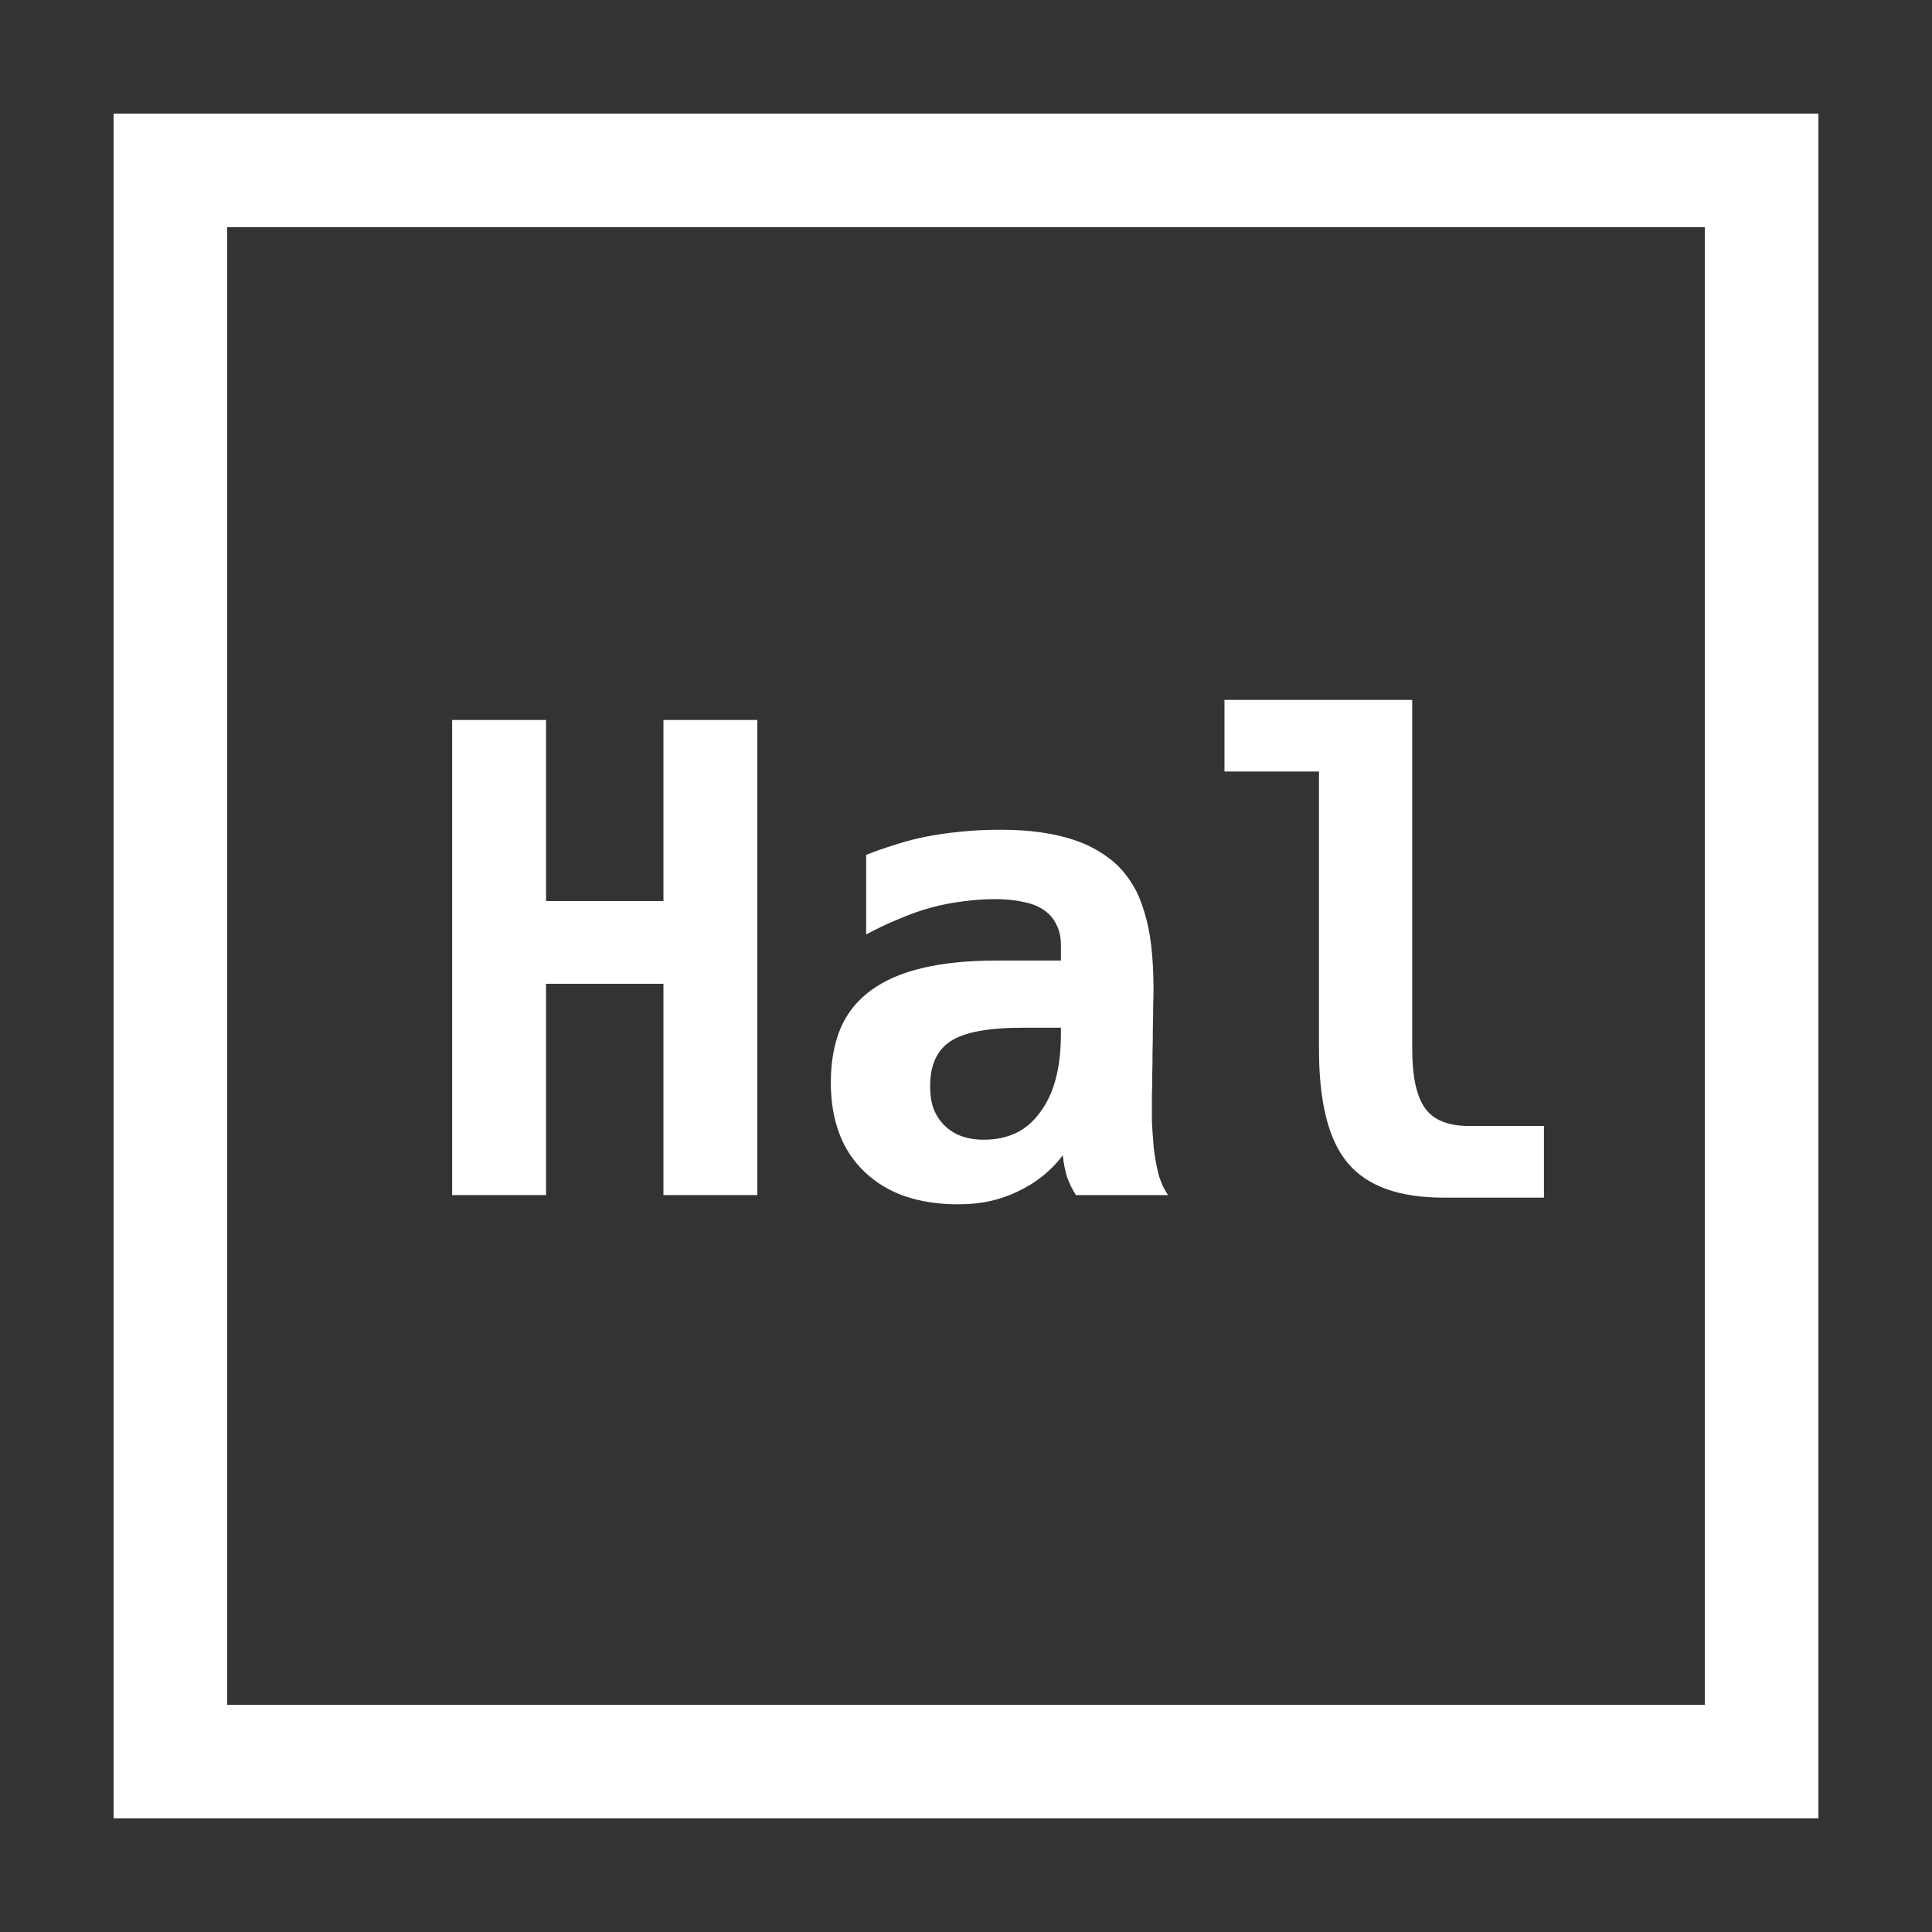 <?xml version="1.0" encoding="UTF-8" standalone="no"?>
<!-- Created with Inkscape (http://www.inkscape.org/) -->

<svg
   xmlns:dc="http://purl.org/dc/elements/1.1/"
   xmlns:cc="http://creativecommons.org/ns#"
   xmlns:rdf="http://www.w3.org/1999/02/22-rdf-syntax-ns#"
   xmlns:svg="http://www.w3.org/2000/svg"
   xmlns="http://www.w3.org/2000/svg"
   xmlns:sodipodi="http://sodipodi.sourceforge.net/DTD/sodipodi-0.dtd"
   xmlns:inkscape="http://www.inkscape.org/namespaces/inkscape"
   width="204.094"
   height="204.094"
   viewBox="0 0 204.094 204.094"
   id="svg5341"
   version="1.1"
   inkscape:version="0.91 r13725"
   sodipodi:docname="Logo_small_white.svg"
   inkscape:export-filename="/home/moe/Dokumente/Hal/Logo/Logo_small_white.svg.png"
   inkscape:export-xdpi="71"
   inkscape:export-ydpi="71">
  <rect x="0" y="0" width="204.094" height="204.094" fill="#333333" stroke="none"/>
  <sodipodi:namedview
     id="base"
     pagecolor="#000000"
     bordercolor="#666666"
     borderopacity="1.0"
     inkscape:pageopacity="0"
     inkscape:pageshadow="2"
     inkscape:zoom="4.1304486"
     inkscape:cx="102.04703"
     inkscape:cy="102.04703"
     inkscape:document-units="px"
     inkscape:current-layer="layer1"
     showgrid="false"
     fit-margin-top="12"
     fit-margin-left="12"
     fit-margin-right="12"
     fit-margin-bottom="12"
     units="px"
     inkscape:window-width="1680"
     inkscape:window-height="1022"
     inkscape:window-x="1600"
     inkscape:window-y="0"
     inkscape:window-maximized="1" />
  <defs
     id="defs5343" />
  <g
     transform="translate(-340.81,-527.458)"
     id="layer1"
     inkscape:groupmode="layer"
     inkscape:label="Ebene 1">
    <g
       id="g5366">
      <rect
         style="display:inline;fill:none;fill-opacity:1;fill-rule:evenodd;stroke:#ffffff;stroke-width:12;stroke-linecap:butt;stroke-linejoin:miter;stroke-miterlimit:4;stroke-dasharray:none;stroke-opacity:1;image-rendering:auto"
         id="rect4615"
         width="168.094"
         height="168.094"
         x="358.81"
         y="545.458" />
      <g
         style="font-style:normal;font-variant:normal;font-weight:bold;font-stretch:normal;font-size:68.846px;line-height:125%;font-family:Hack;-inkscape-font-specification:'Hack, Bold';text-align:start;letter-spacing:0px;word-spacing:0px;writing-mode:lr-tb;text-anchor:start;display:inline;fill:#ffffff;fill-opacity:1;stroke:none;stroke-width:1px;stroke-linecap:butt;stroke-linejoin:miter;stroke-opacity:1"
         id="text4617">
        <path
           inkscape:connector-curvature="0"
           d="m 388.575,603.515 9.917,0 0,19.128 12.404,0 0,-19.128 9.917,0 0,50.189 -9.917,0 0,-22.321 -12.404,0 0,22.321 -9.917,0 0,-50.189 z"
           style="font-style:normal;font-variant:normal;font-weight:bold;font-stretch:normal;font-size:68.846px;line-height:125%;font-family:Hack;-inkscape-font-specification:'Hack, Bold';text-align:start;writing-mode:lr-tb;text-anchor:start"
           id="path5360" />
        <path
           inkscape:connector-curvature="0"
           d="m 441.991,654.679 q -3.059,0 -5.547,-0.84 -2.454,-0.84 -4.269,-2.555 -3.597,-3.395 -3.597,-9.48 0,-3.227 1.008,-5.681 1.042,-2.454 3.261,-4.068 4.269,-3.126 13.211,-3.126 l 6.824,0 0,-1.647 q 0,-1.244 -0.471,-2.151 -0.437,-0.908 -1.244,-1.479 -0.874,-0.639 -2.219,-0.908 -1.311,-0.303 -3.059,-0.303 -1.614,0 -3.328,0.235 -1.681,0.202 -3.328,0.639 -1.614,0.437 -3.362,1.177 -1.748,0.706 -3.563,1.681 l 0,-8.404 q 1.412,-0.571 3.16,-1.109 1.782,-0.571 3.462,-0.874 1.378,-0.269 3.362,-0.471 1.983,-0.202 4.202,-0.202 2.353,0 4.236,0.269 1.916,0.269 3.429,0.773 1.546,0.504 2.689,1.21 1.177,0.706 2.051,1.546 0.908,0.908 1.614,2.084 0.706,1.177 1.177,2.79 0.504,1.58 0.74,3.631 0.235,2.017 0.235,4.639 0,0.639 -0.034,1.681 0,1.042 -0.034,2.286 0,1.244 -0.034,2.588 0,1.311 -0.034,2.488 0,1.177 -0.034,2.084 0,0.908 0,1.311 0,0.706 0,1.412 0.034,0.706 0.067,1.177 0.067,0.672 0.101,1.345 0.067,0.639 0.134,1.076 0.101,0.672 0.235,1.311 0.134,0.605 0.235,0.941 0.168,0.504 0.403,1.042 0.269,0.538 0.538,0.908 l -9.749,0 q -0.303,-0.504 -0.571,-1.042 -0.235,-0.538 -0.37,-0.908 -0.101,-0.336 -0.235,-0.941 -0.134,-0.639 -0.202,-1.311 -1.849,2.454 -4.774,3.832 -1.412,0.672 -2.925,1.008 -1.479,0.336 -3.395,0.336 z m 2.757,-6.824 q 1.883,0 3.395,-0.706 1.513,-0.74 2.588,-2.252 2.151,-2.891 2.151,-8.202 l 0,-0.672 -3.933,0 q -5.547,0 -7.698,1.412 -2.185,1.412 -2.185,4.774 0,1.378 0.37,2.387 0.37,0.975 1.143,1.748 1.513,1.513 4.168,1.513 z"
           style="font-style:normal;font-variant:normal;font-weight:bold;font-stretch:normal;font-size:68.846px;line-height:125%;font-family:Hack;-inkscape-font-specification:'Hack, Bold';text-align:start;writing-mode:lr-tb;text-anchor:start"
           id="path5362" />
        <path
           inkscape:connector-curvature="0"
           d="m 493.289,653.973 q -7.026,0 -10.085,-3.631 -3.059,-3.597 -3.059,-12.068 l 0,-29.313 -9.984,0 0,-7.564 19.834,0 0,36.877 q 0,4.404 1.378,6.286 1.345,1.849 4.673,1.849 l 7.866,0 0,7.564 -10.623,0 0,0 z"
           style="font-style:normal;font-variant:normal;font-weight:bold;font-stretch:normal;font-size:68.846px;line-height:125%;font-family:Hack;-inkscape-font-specification:'Hack, Bold';text-align:start;writing-mode:lr-tb;text-anchor:start"
           id="path5364" />
      </g>
    </g>
  </g>
</svg>
